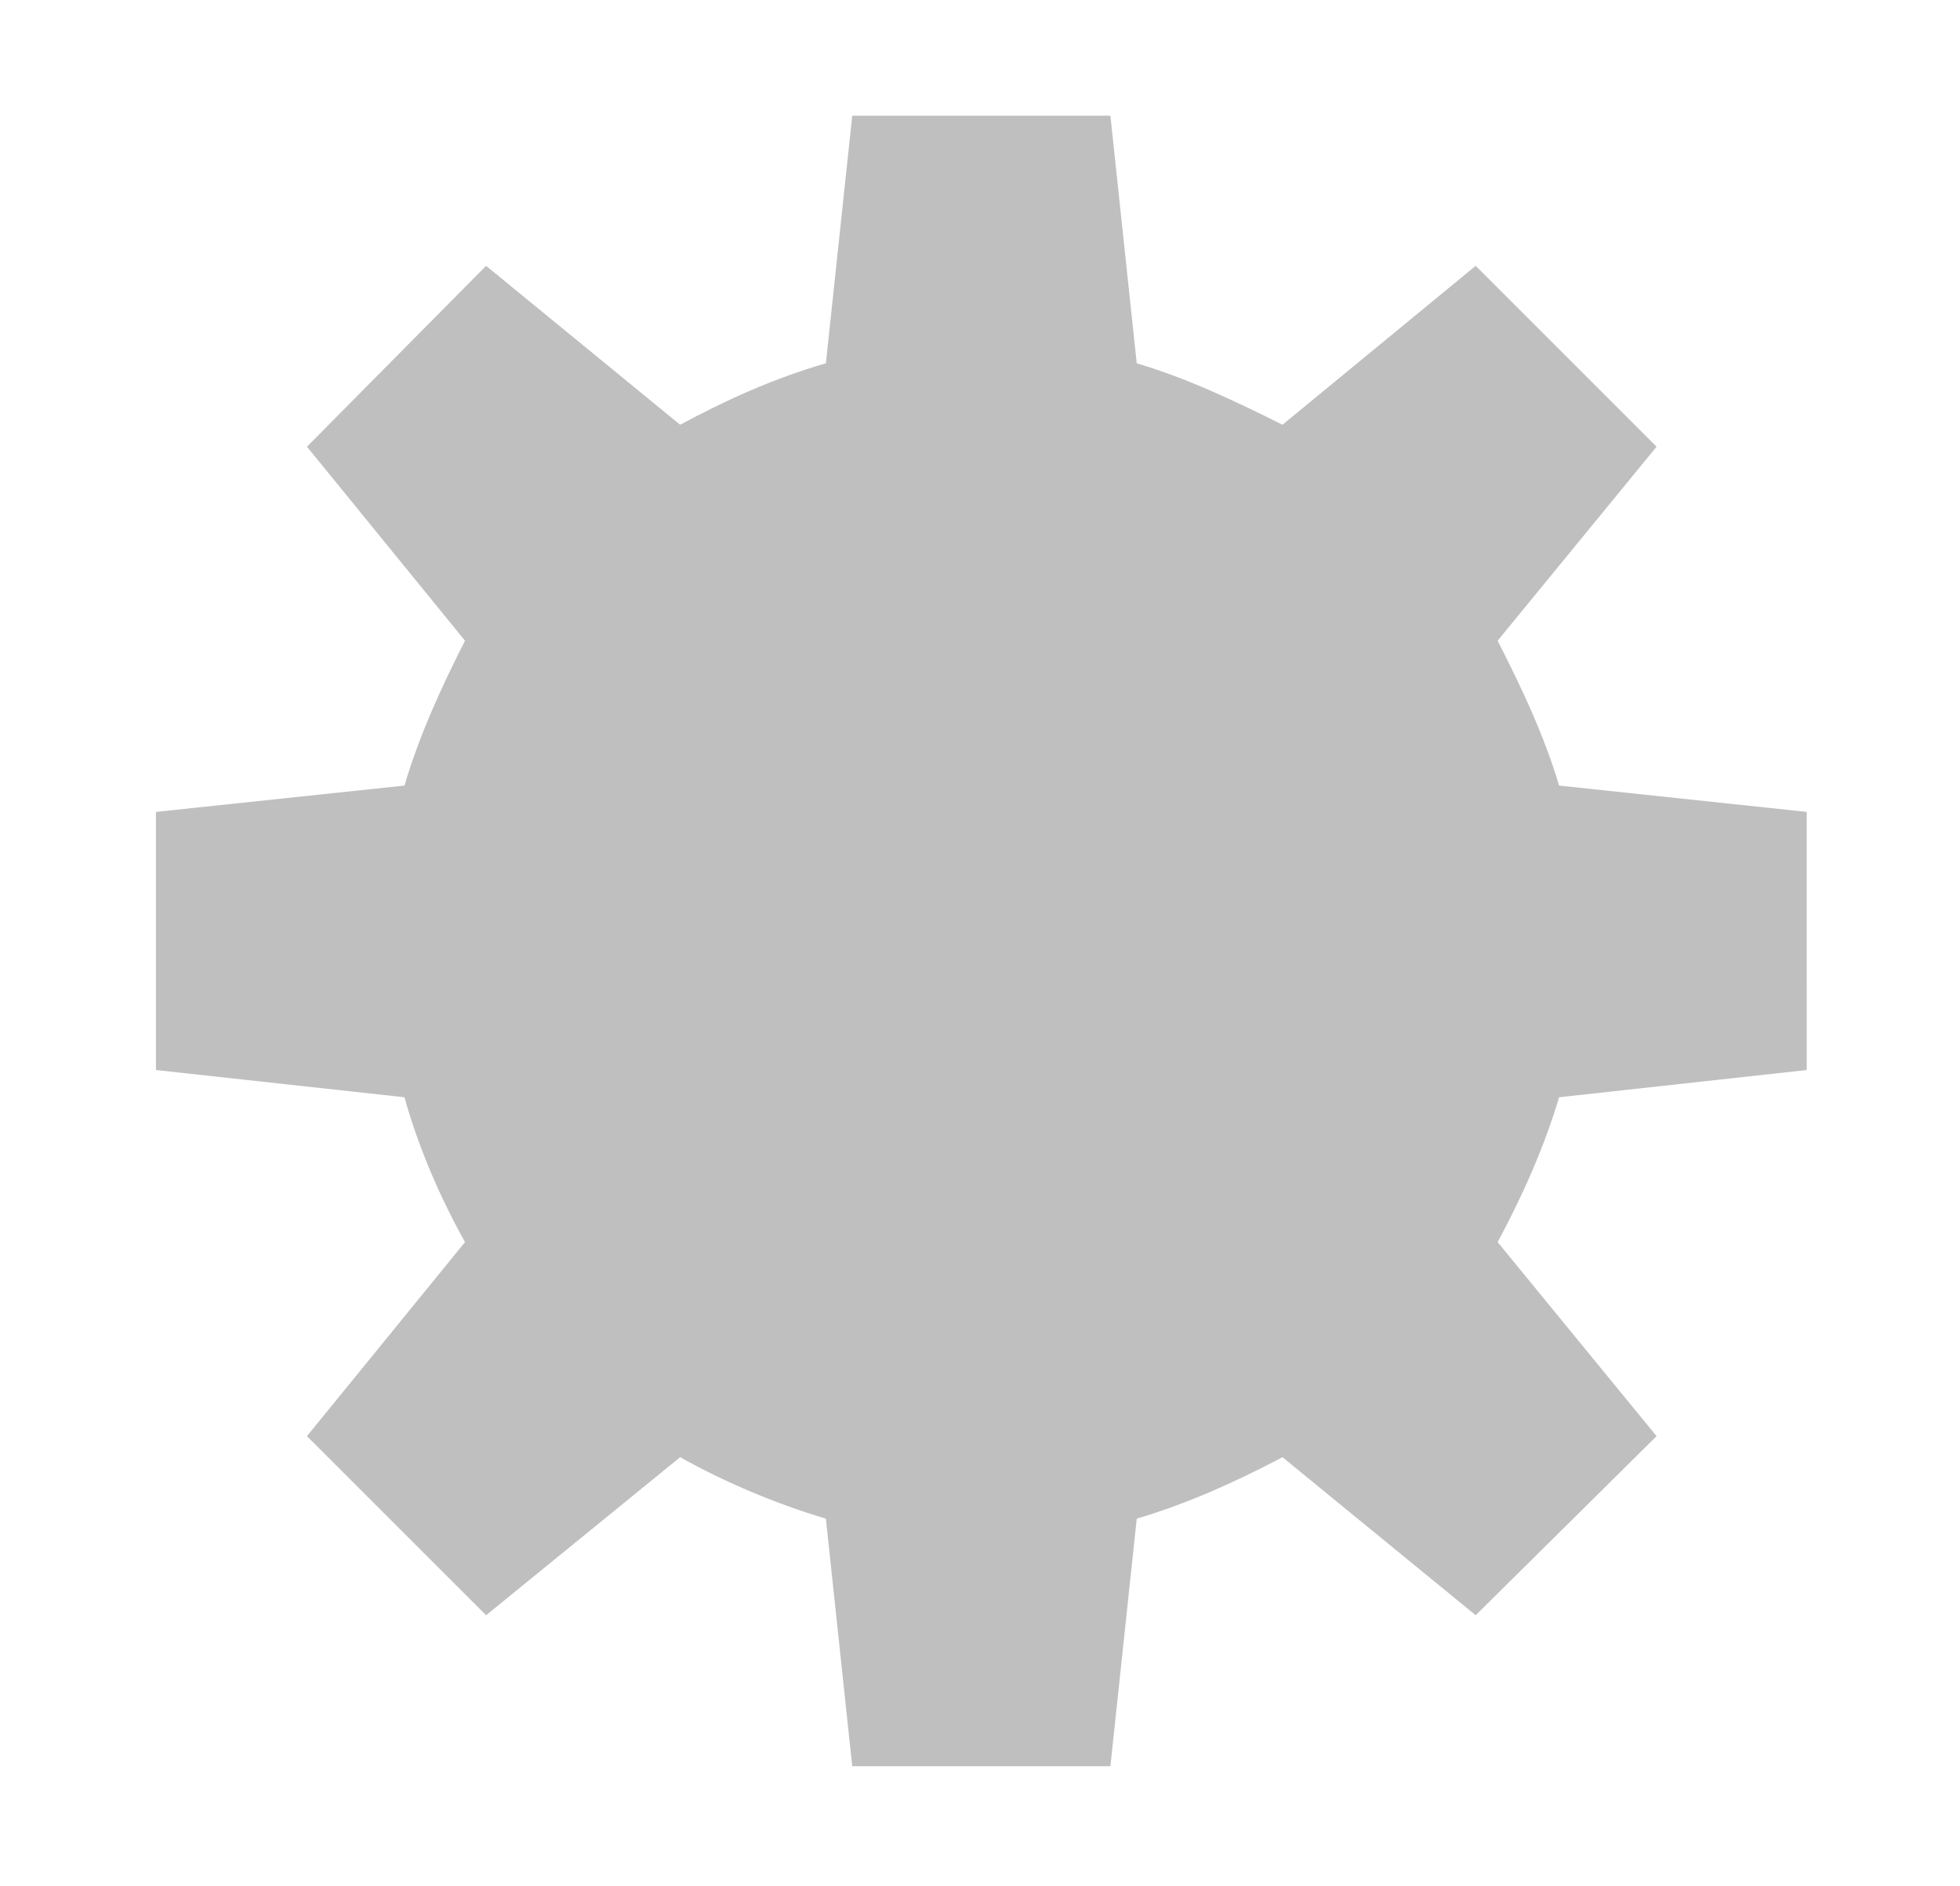 <?xml version="1.0" standalone="no"?><!DOCTYPE svg PUBLIC "-//W3C//DTD SVG 1.1//EN" "http://www.w3.org/Graphics/SVG/1.1/DTD/svg11.dtd"><svg t="1497527574497" class="icon" style="" viewBox="0 0 1064 1024" version="1.1" xmlns="http://www.w3.org/2000/svg" p-id="5619" xmlns:xlink="http://www.w3.org/1999/xlink" width="207.812" height="200"><defs><style type="text/css"></style></defs><path d="M-48.606 883.816" p-id="5620" fill="#bfbfbf"></path><path d="M1041.337 883.816" p-id="5621" fill="#bfbfbf"></path><path d="M45.561 852.673" p-id="5622" fill="#bfbfbf"></path><path d="M403.535 510.895c0-36.704 12.394-67.21 37.658-92.474 25.264-25.264 55.771-37.659 92.475-37.659 36.703 0 67.211 12.394 92.475 37.659 25.265 25.264 37.658 55.77 37.658 92.474 0 36.705-12.393 67.689-37.658 92.953-25.264 25.263-55.772 37.657-92.475 37.657-36.704 0-67.331-12.275-92.475-37.657C415.81 578.226 403.535 547.123 403.535 510.895z" p-id="5623" fill="#bfbfbf"></path><path d="M219.548 595.744c7.627 27.17 19.068 53.865 32.891 78.651l-85.802 105.347 97.241 97.241 105.336-85.802c24.788 13.824 51.959 25.264 79.129 33.368l14.3 134.422 140.143 0 14.3-134.422c27.171-8.104 52.912-19.544 79.128-33.368l104.87 85.802 98.195-97.241-86.278-105.347c13.347-24.786 25.263-51.481 33.365-78.651l134.425-14.777L980.789 440.824l-134.425-14.3c-8.102-27.171-20.018-52.435-33.365-78.651l86.278-105.346-98.195-98.195-104.87 86.278c-26.693-13.348-51.957-25.264-79.128-33.367L602.786 62.818 462.643 62.818l-14.3 134.424c-28.124 8.103-54.341 20.02-79.129 33.367l-105.336-86.278-97.241 98.195 85.802 105.346c-13.348 26.217-24.788 51.481-32.891 78.651L84.648 440.824l0 140.143L219.548 595.744z" p-id="5624" fill="#bfbfbf"></path><path d="M1021.783 852.673" p-id="5625" fill="#bfbfbf"></path></svg>